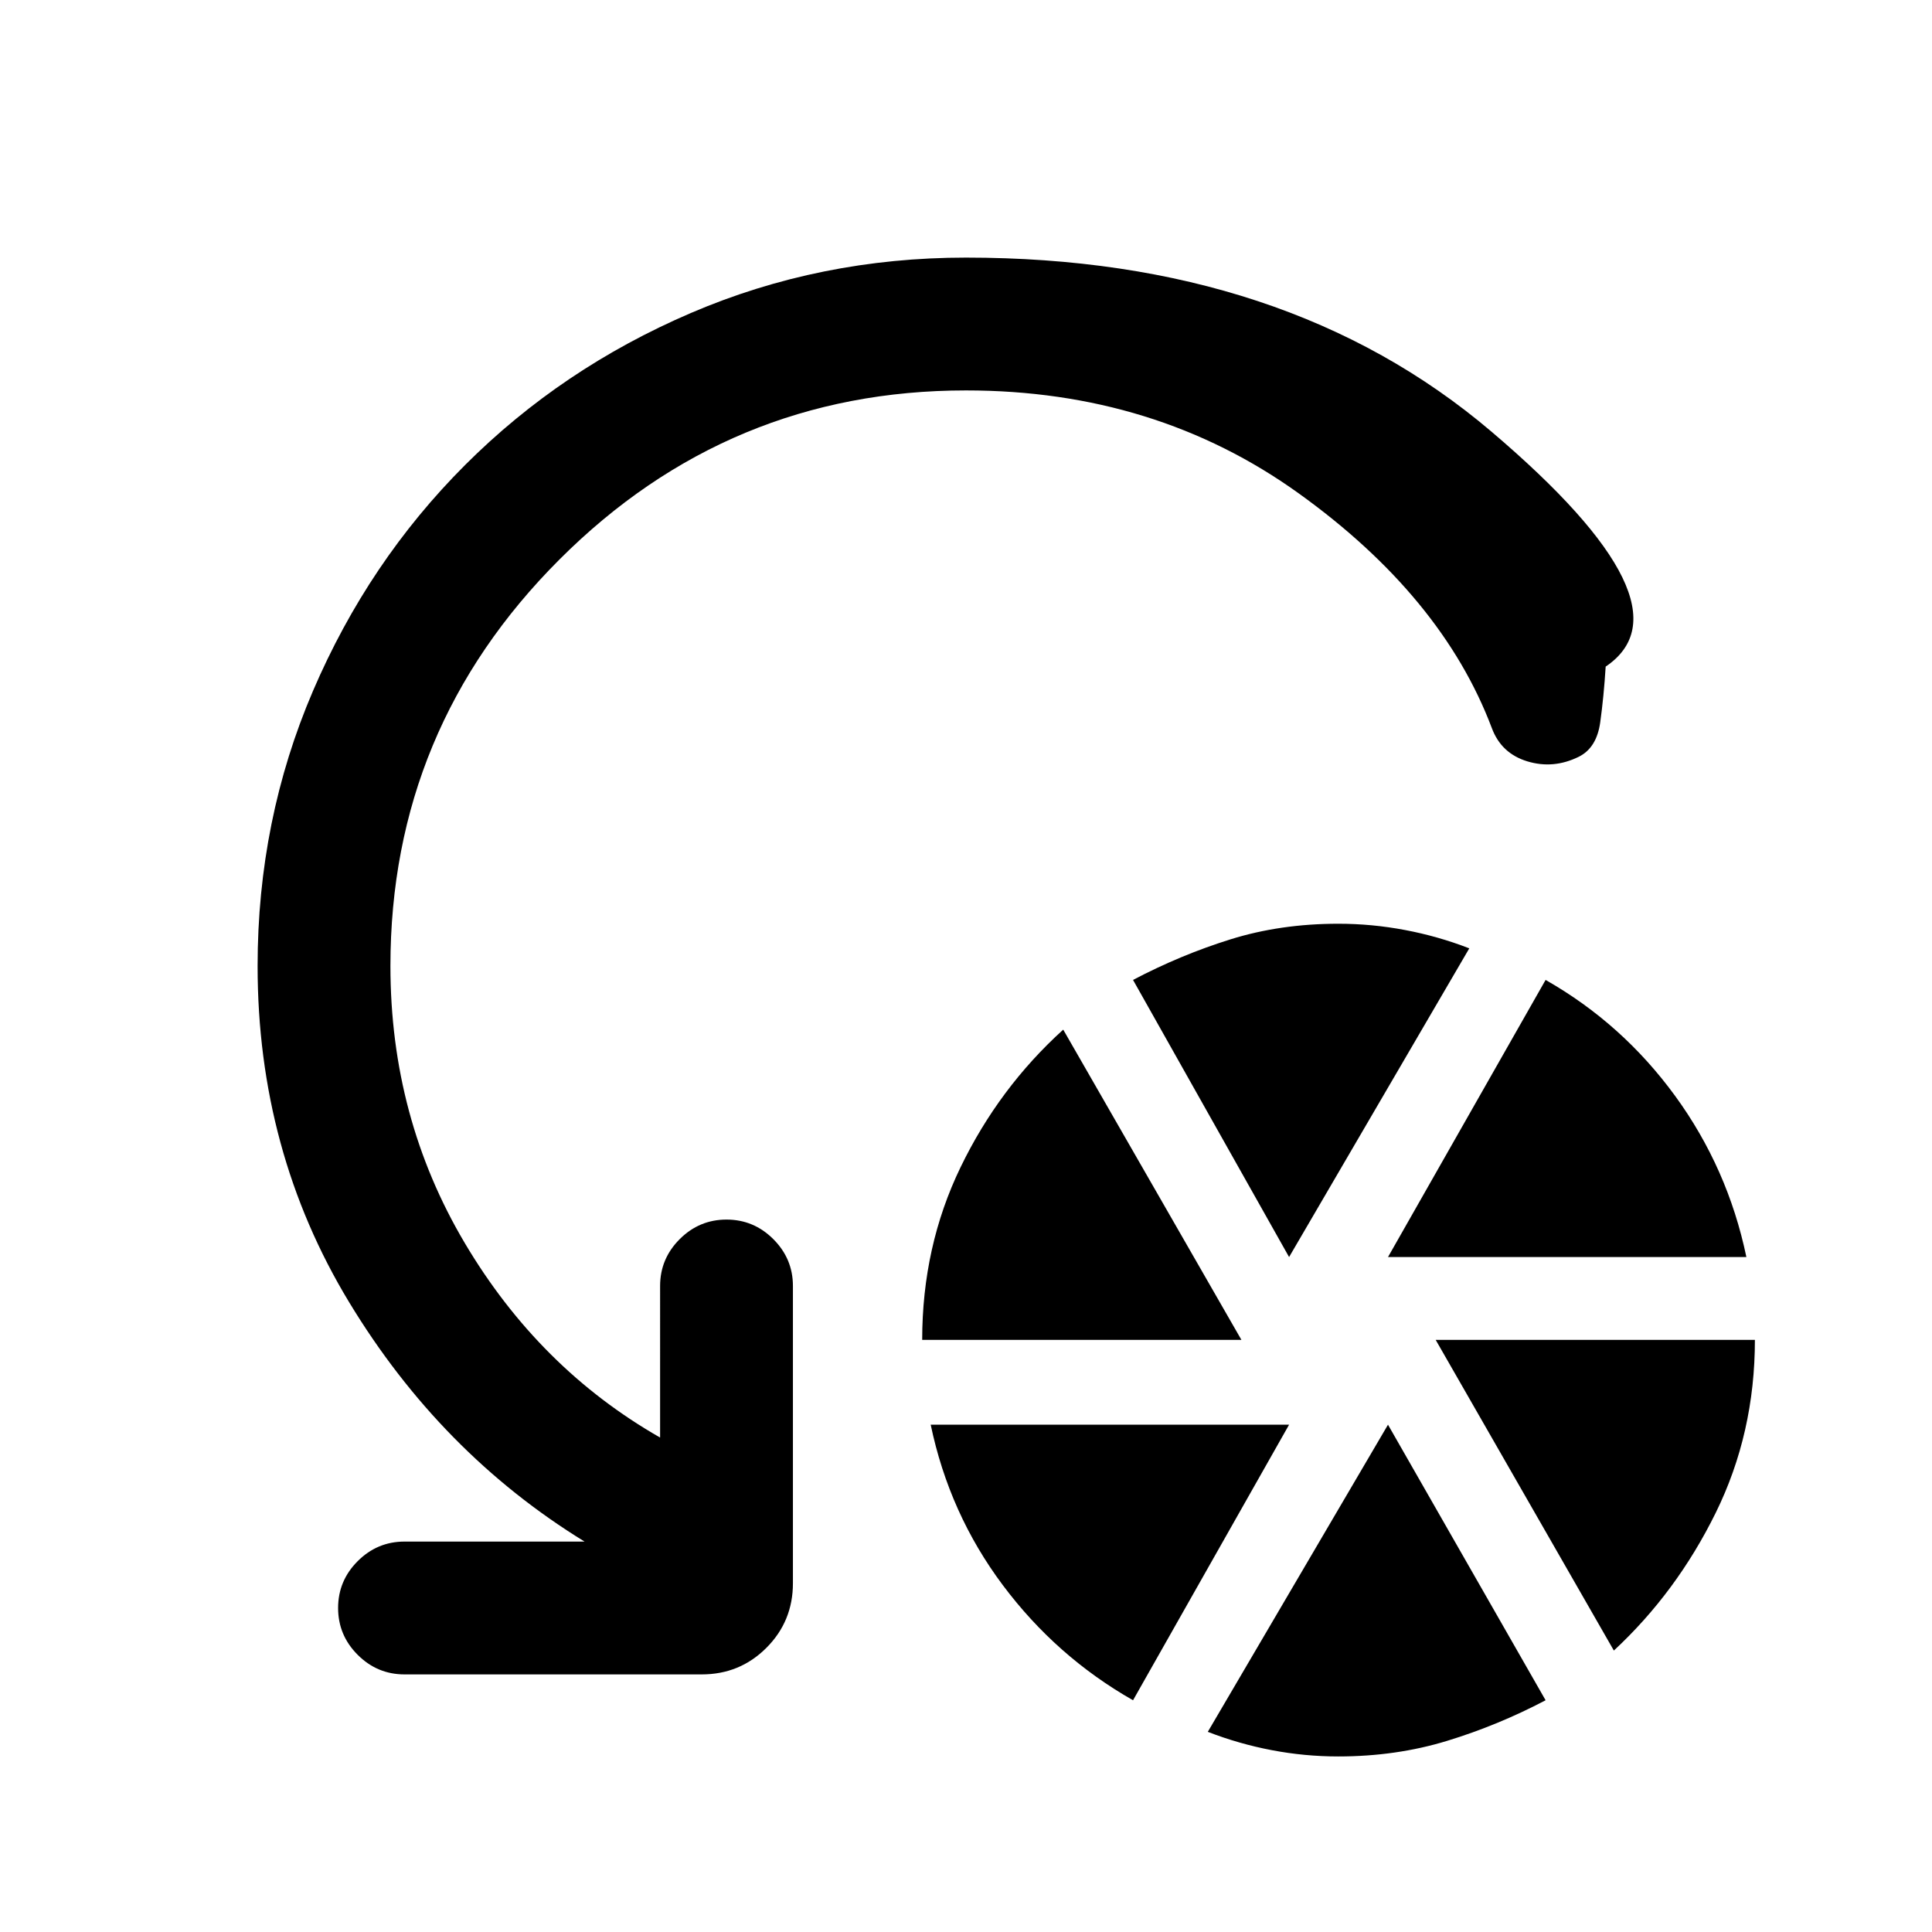 <svg xmlns="http://www.w3.org/2000/svg" height="24" viewBox="0 -960 960 960" width="24"><path d="M458.23-294.23q0-46.39 19.08-85.81 19.07-39.42 51-68.34l88.54 154.15H458.23ZM563-115.15q-38.15-21.7-64.73-57.23-26.58-35.54-35.81-79.7h178.08L563-115.15Zm77.54-220.23L563-473.08q23.69-12.46 48.5-20.19T665-501q16.69 0 33.15 3.12 16.47 3.11 31.93 9.11l-89.54 153.39ZM665-87.23q-16.69 0-33.04-3.12-16.34-3.11-31.81-9.11l89.54-152.62L768-115.15q-23.69 12.46-49 20.19t-54 7.73Zm24.69-248.15L768-473.08q38.15 21.7 64.35 57.62 26.19 35.92 35.42 80.08H689.69Zm112.23 195.53-88.54-154.38H872q0 46.38-19.46 85.92t-50.62 68.46ZM480-766q-118 0-202 84t-84 202q0 75.31 36.92 137.62 36.93 62.3 97.08 96.69V-321q0-13.54 9.73-23.27T361-354q13.54 0 23.27 9.73T394-321v147.69q0 18.93-13.19 32.12Q367.62-128 348.69-128H201q-13.54 0-23.27-9.73T168-161q0-13.54 9.73-23.27T201-194h89.46q-71.61-44-117.04-119.04Q128-388.08 128-480q0-72.54 27.54-136.73 27.54-64.19 75.54-112.19 48-48 112.19-75.54Q407.46-832 480-832q159.38 0 261.08 86.46 101.69 86.46 56.77 116.77-.93 14.85-2.7 27.65-1.77 12.81-10.77 17.2-12.53 6.15-25.46 2.23-12.92-3.93-17.61-16.46-24.69-65.47-95.93-116.66Q574.15-766 480-766Z"/></svg>